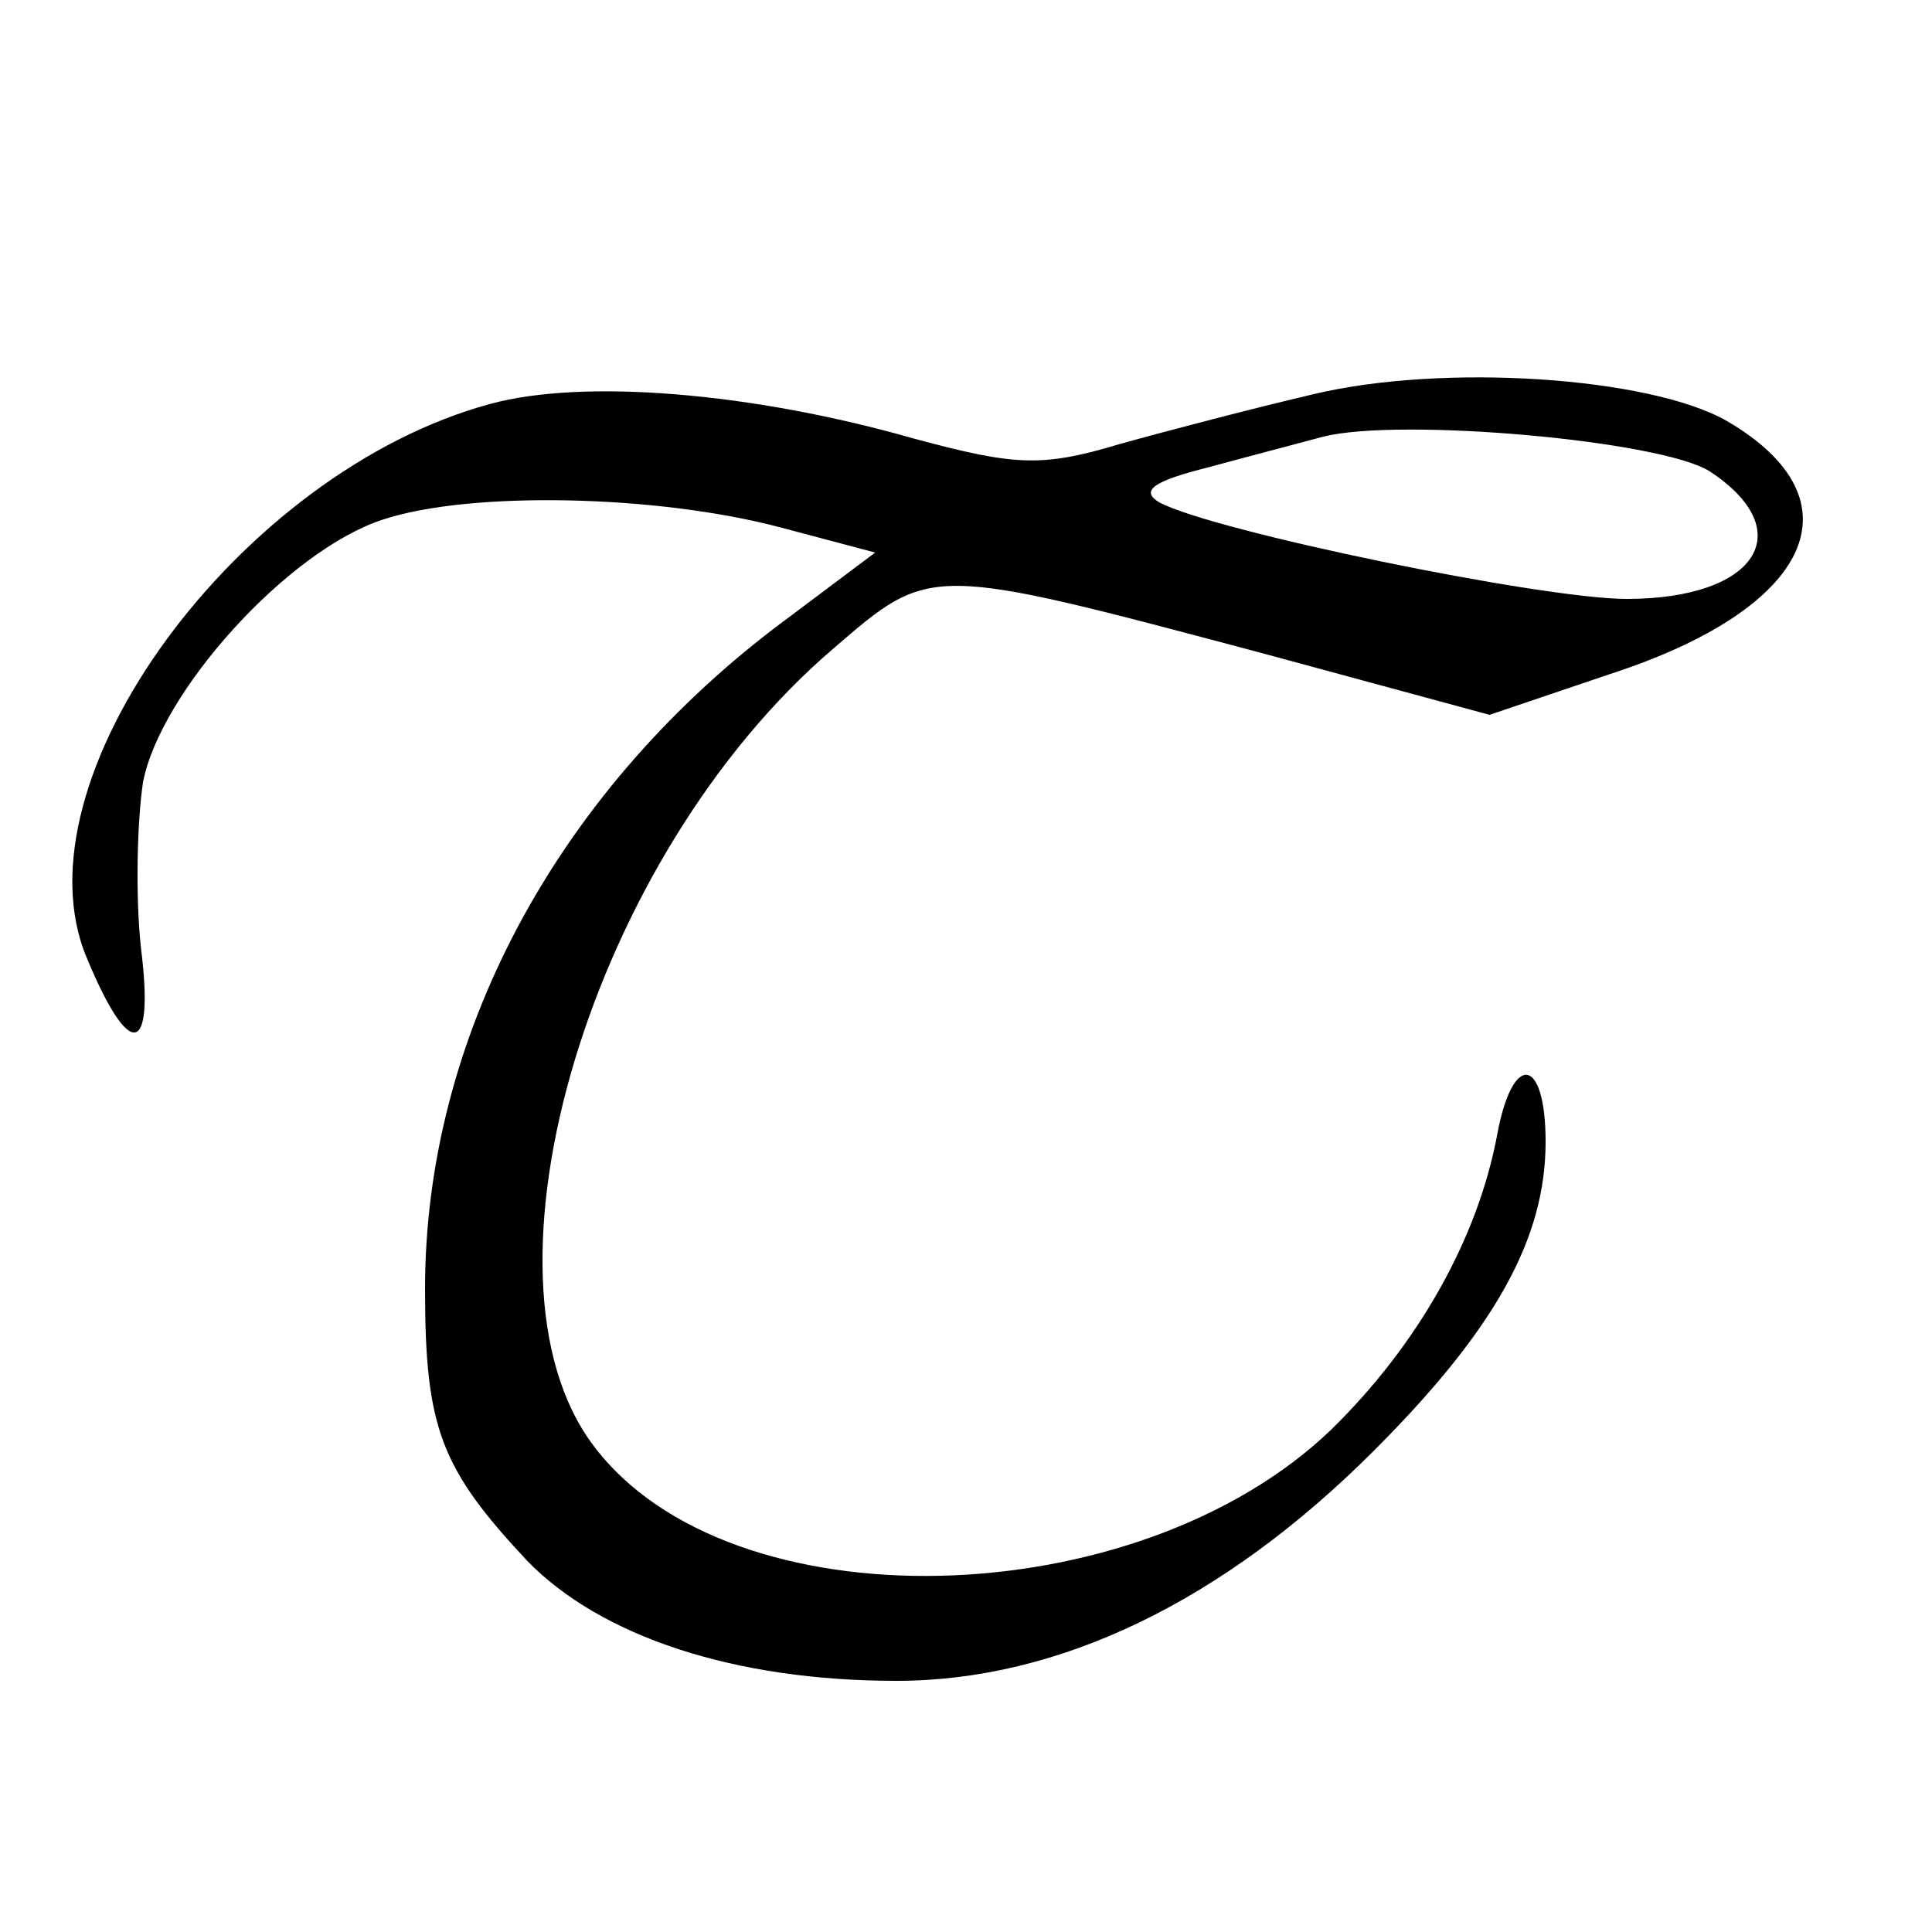 <?xml version="1.0" standalone="no"?>
<!DOCTYPE svg PUBLIC "-//W3C//DTD SVG 20010904//EN"
 "http://www.w3.org/TR/2001/REC-SVG-20010904/DTD/svg10.dtd">
<svg version="1.0" xmlns="http://www.w3.org/2000/svg"
 width="100pt" height="100pt" viewBox="0 0 100 100"
 preserveAspectRatio="xMidYMid meet">
<g transform="translate(0,100) scale(0.1,-0.1)"
fill="#000000" stroke="none">
<path d="M680 796 c-30 -7 -76 -19 -101 -26 -40 -12 -54 -11 -106 3 -84 24
-171 31 -219 18 -130 -35 -248 -195 -209 -287 22 -53 35 -51 28 5 -3 27 -2 66
1 86 9 47 75 120 124 136 45 15 142 13 206 -4 l49 -13 -52 -39 c-114 -87 -181
-213 -181 -342 0 -72 8 -93 53 -141 38 -39 107 -62 191 -62 84 0 169 41 247
119 63 63 89 110 89 160 0 44 -17 47 -25 4 -10 -54 -41 -109 -86 -153 -101
-97 -312 -102 -382 -8 -66 88 -1 305 124 412 51 44 49 44 222 -2 l118 -32 62
21 c105 34 131 90 61 131 -40 23 -147 30 -214 14z m205 -40 c47 -31 24 -66
-43 -66 -44 0 -214 35 -242 50 -10 6 -3 11 25 18 22 6 49 13 60 16 40 10 175
-2 200 -18z"/>
</g>
</svg>

